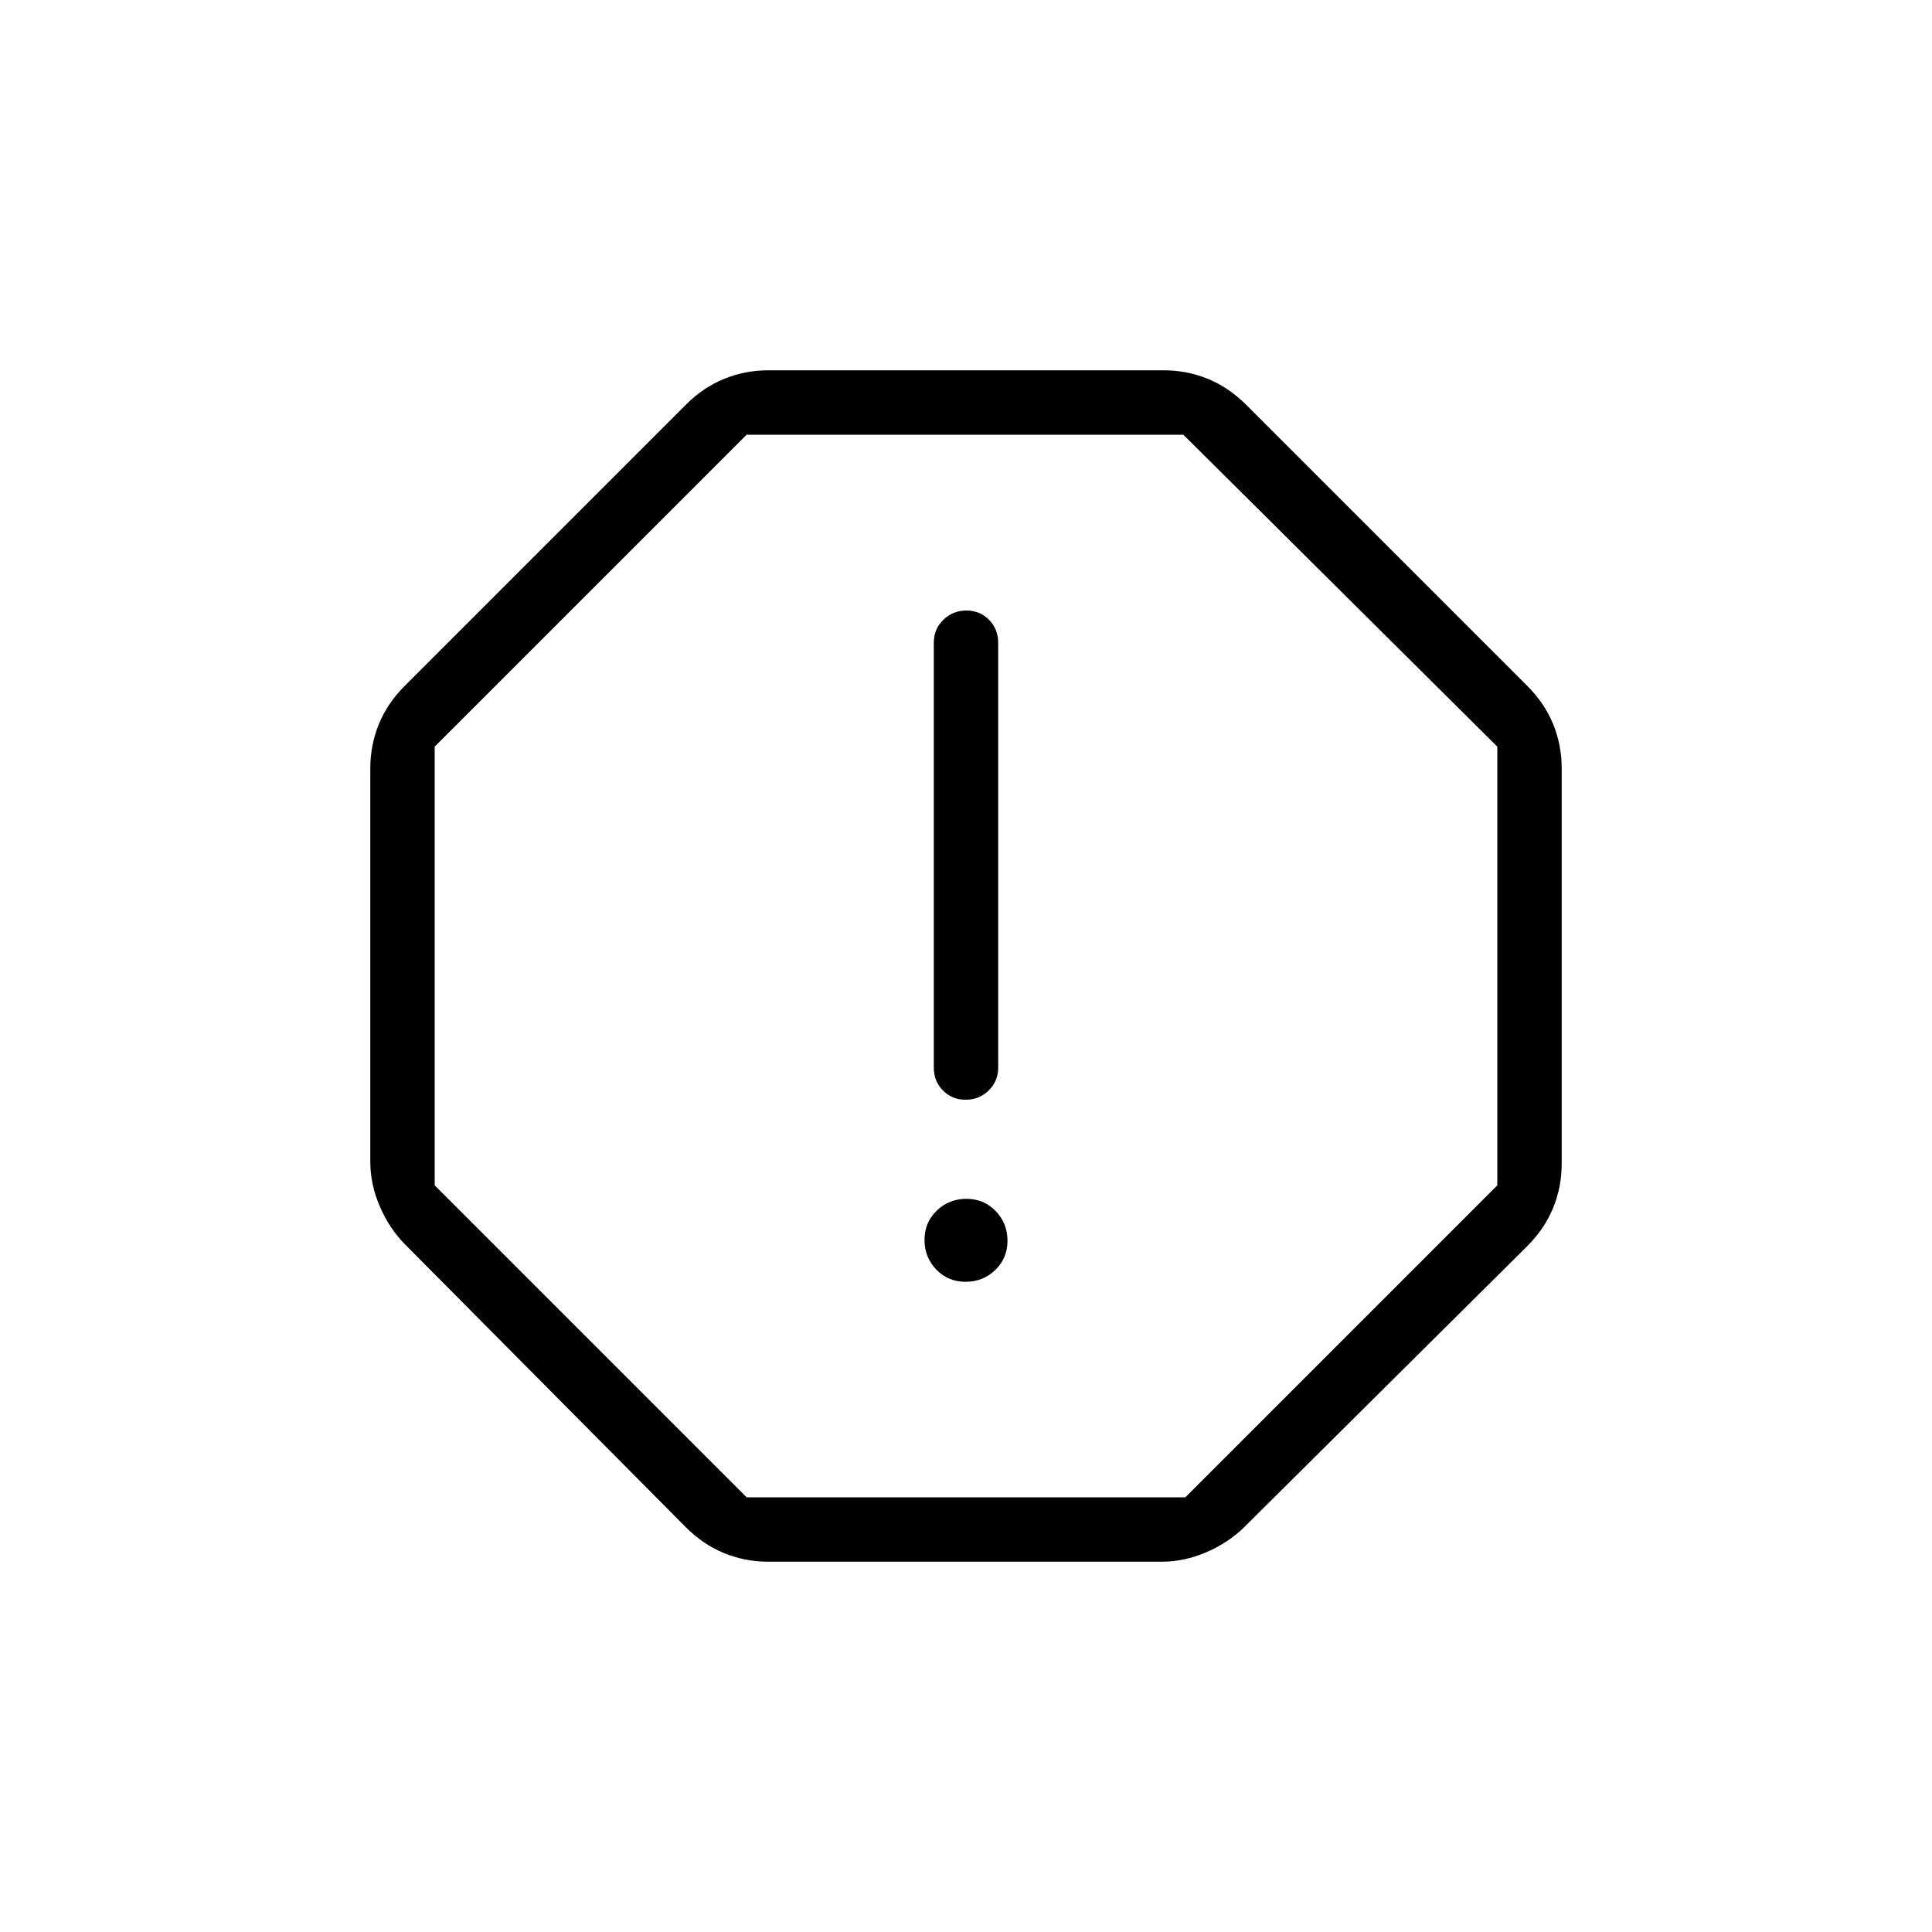 <svg xmlns="http://www.w3.org/2000/svg" height="20" viewBox="0 -960 960 960" width="20"><path d="M479.79-323.08q8.67 0 14.75-5.86 6.08-5.87 6.08-14.54 0-8.67-5.87-14.75t-14.54-6.08q-8.67 0-14.75 5.87t-6.08 14.54q0 8.67 5.87 14.75 5.87 6.07 14.54 6.07Zm.03-90.46q6.72 0 11.45-4.6 4.73-4.6 4.73-11.4v-211.08q0-6.8-4.55-11.4-4.54-4.6-11.27-4.6-6.72 0-11.45 4.6-4.73 4.6-4.73 11.4v211.08q0 6.8 4.55 11.4 4.54 4.6 11.27 4.6ZM381.77-184q-11.49 0-21.9-4.23-10.41-4.23-19.1-12.92L201.15-341.77q-7.73-7.87-12.44-18.8-4.71-10.93-4.71-22.2v-195.46q0-11.49 4.23-21.9 4.23-10.41 12.92-19.1l139.62-139.62q8.69-8.69 19.1-12.92 10.41-4.23 21.9-4.23h196.46q11.49 0 21.9 4.23 10.41 4.23 19.1 12.92l139.62 139.62q8.69 8.69 12.92 19.1 4.23 10.41 4.23 21.9v196.46q0 11.49-4.23 21.9-4.23 10.41-12.92 19.1L618.23-201.15q-7.87 7.73-18.8 12.44-10.93 4.71-22.2 4.71H381.77ZM371-216h218l155-155v-218L588-744H371L216-589v218l155 155Zm109-264Z"/></svg>